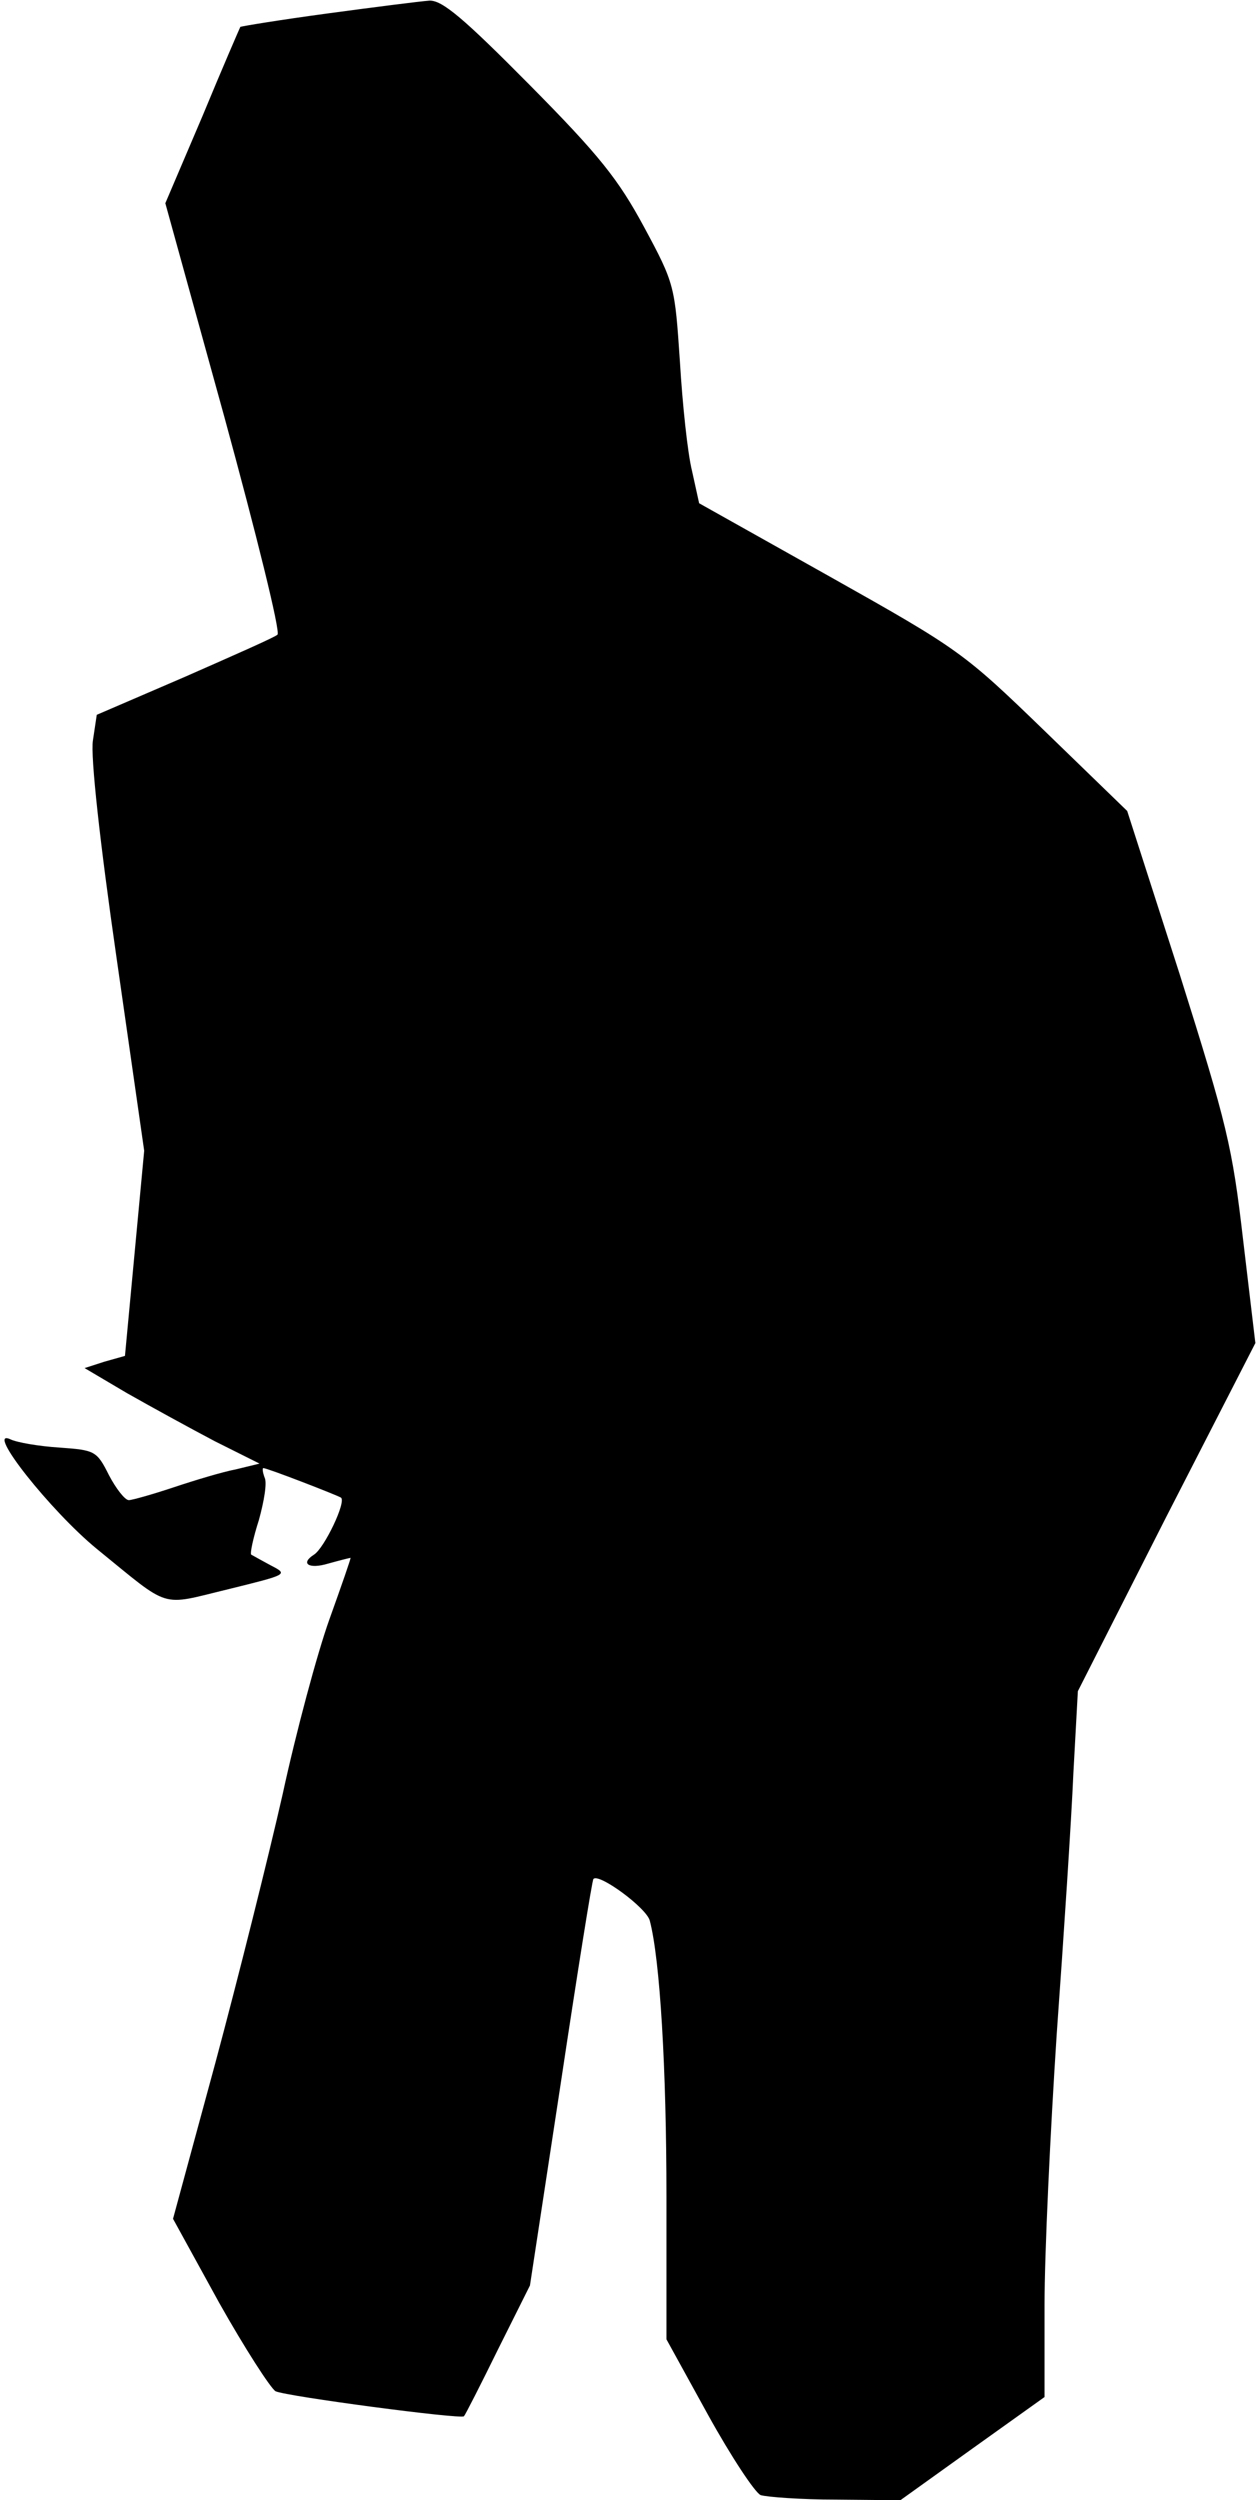 <?xml version="1.0" standalone="no"?>
<!DOCTYPE svg PUBLIC "-//W3C//DTD SVG 20010904//EN"
 "http://www.w3.org/TR/2001/REC-SVG-20010904/DTD/svg10.dtd">
<svg version="1.0" xmlns="http://www.w3.org/2000/svg"
 width="196pt" height="390pt" viewBox="0 0 196 390"
 preserveAspectRatio="xMidYMid meet">
<g transform="translate(0,390) scale(0.1,-0.1)"
fill="#000000" stroke="none">
<path fill="#000000" stroke="none" d="M511 3879 c-74 -10 -135 -20 -136 -21
-1 -2 -28 -64 -59 -139 l-58 -136 92 -333 c50 -183 88 -336 83 -340 -4 -4 -70
-33 -145 -66 l-137 -59 -6 -40 c-4 -24 11 -160 37 -340 l43 -300 -15 -160 -15
-160 -32 -9 -31 -10 66 -39 c37 -21 99 -55 137 -75 l70 -35 -37 -9 c-21 -4
-64 -17 -97 -28 -33 -11 -65 -20 -70 -20 -6 0 -20 18 -31 39 -19 38 -22 39
-77 43 -32 2 -67 8 -77 13 -40 18 63 -112 135 -171 117 -95 97 -89 205 -63 93
23 94 23 67 37 -15 8 -29 16 -31 17 -2 2 3 26 12 54 8 29 13 58 9 66 -3 8 -4
15 -2 15 6 0 112 -41 121 -46 9 -6 -26 -79 -42 -89 -22 -14 -8 -23 22 -14 18
5 34 9 35 9 1 0 -14 -43 -33 -96 -19 -53 -52 -176 -73 -273 -22 -97 -69 -285
-105 -419 l-66 -243 72 -131 c40 -71 80 -133 88 -138 17 -8 289 -44 294 -39 2
2 26 49 53 104 l50 100 48 315 c26 173 49 317 51 319 8 10 83 -45 88 -65 16
-61 26 -230 26 -431 l0 -222 65 -118 c36 -65 73 -121 82 -125 10 -3 63 -7 118
-7 l100 -1 113 81 112 80 0 144 c0 80 9 270 19 422 11 153 23 336 26 407 l7
128 138 272 139 271 -19 160 c-17 147 -25 180 -99 415 l-82 255 -129 125
c-126 122 -133 127 -334 240 l-205 115 -11 50 c-7 28 -15 104 -19 171 -8 118
-8 121 -56 210 -40 74 -69 111 -179 222 -102 103 -136 132 -156 131 -14 -1
-85 -10 -159 -20z"/>
</g>
</svg>
